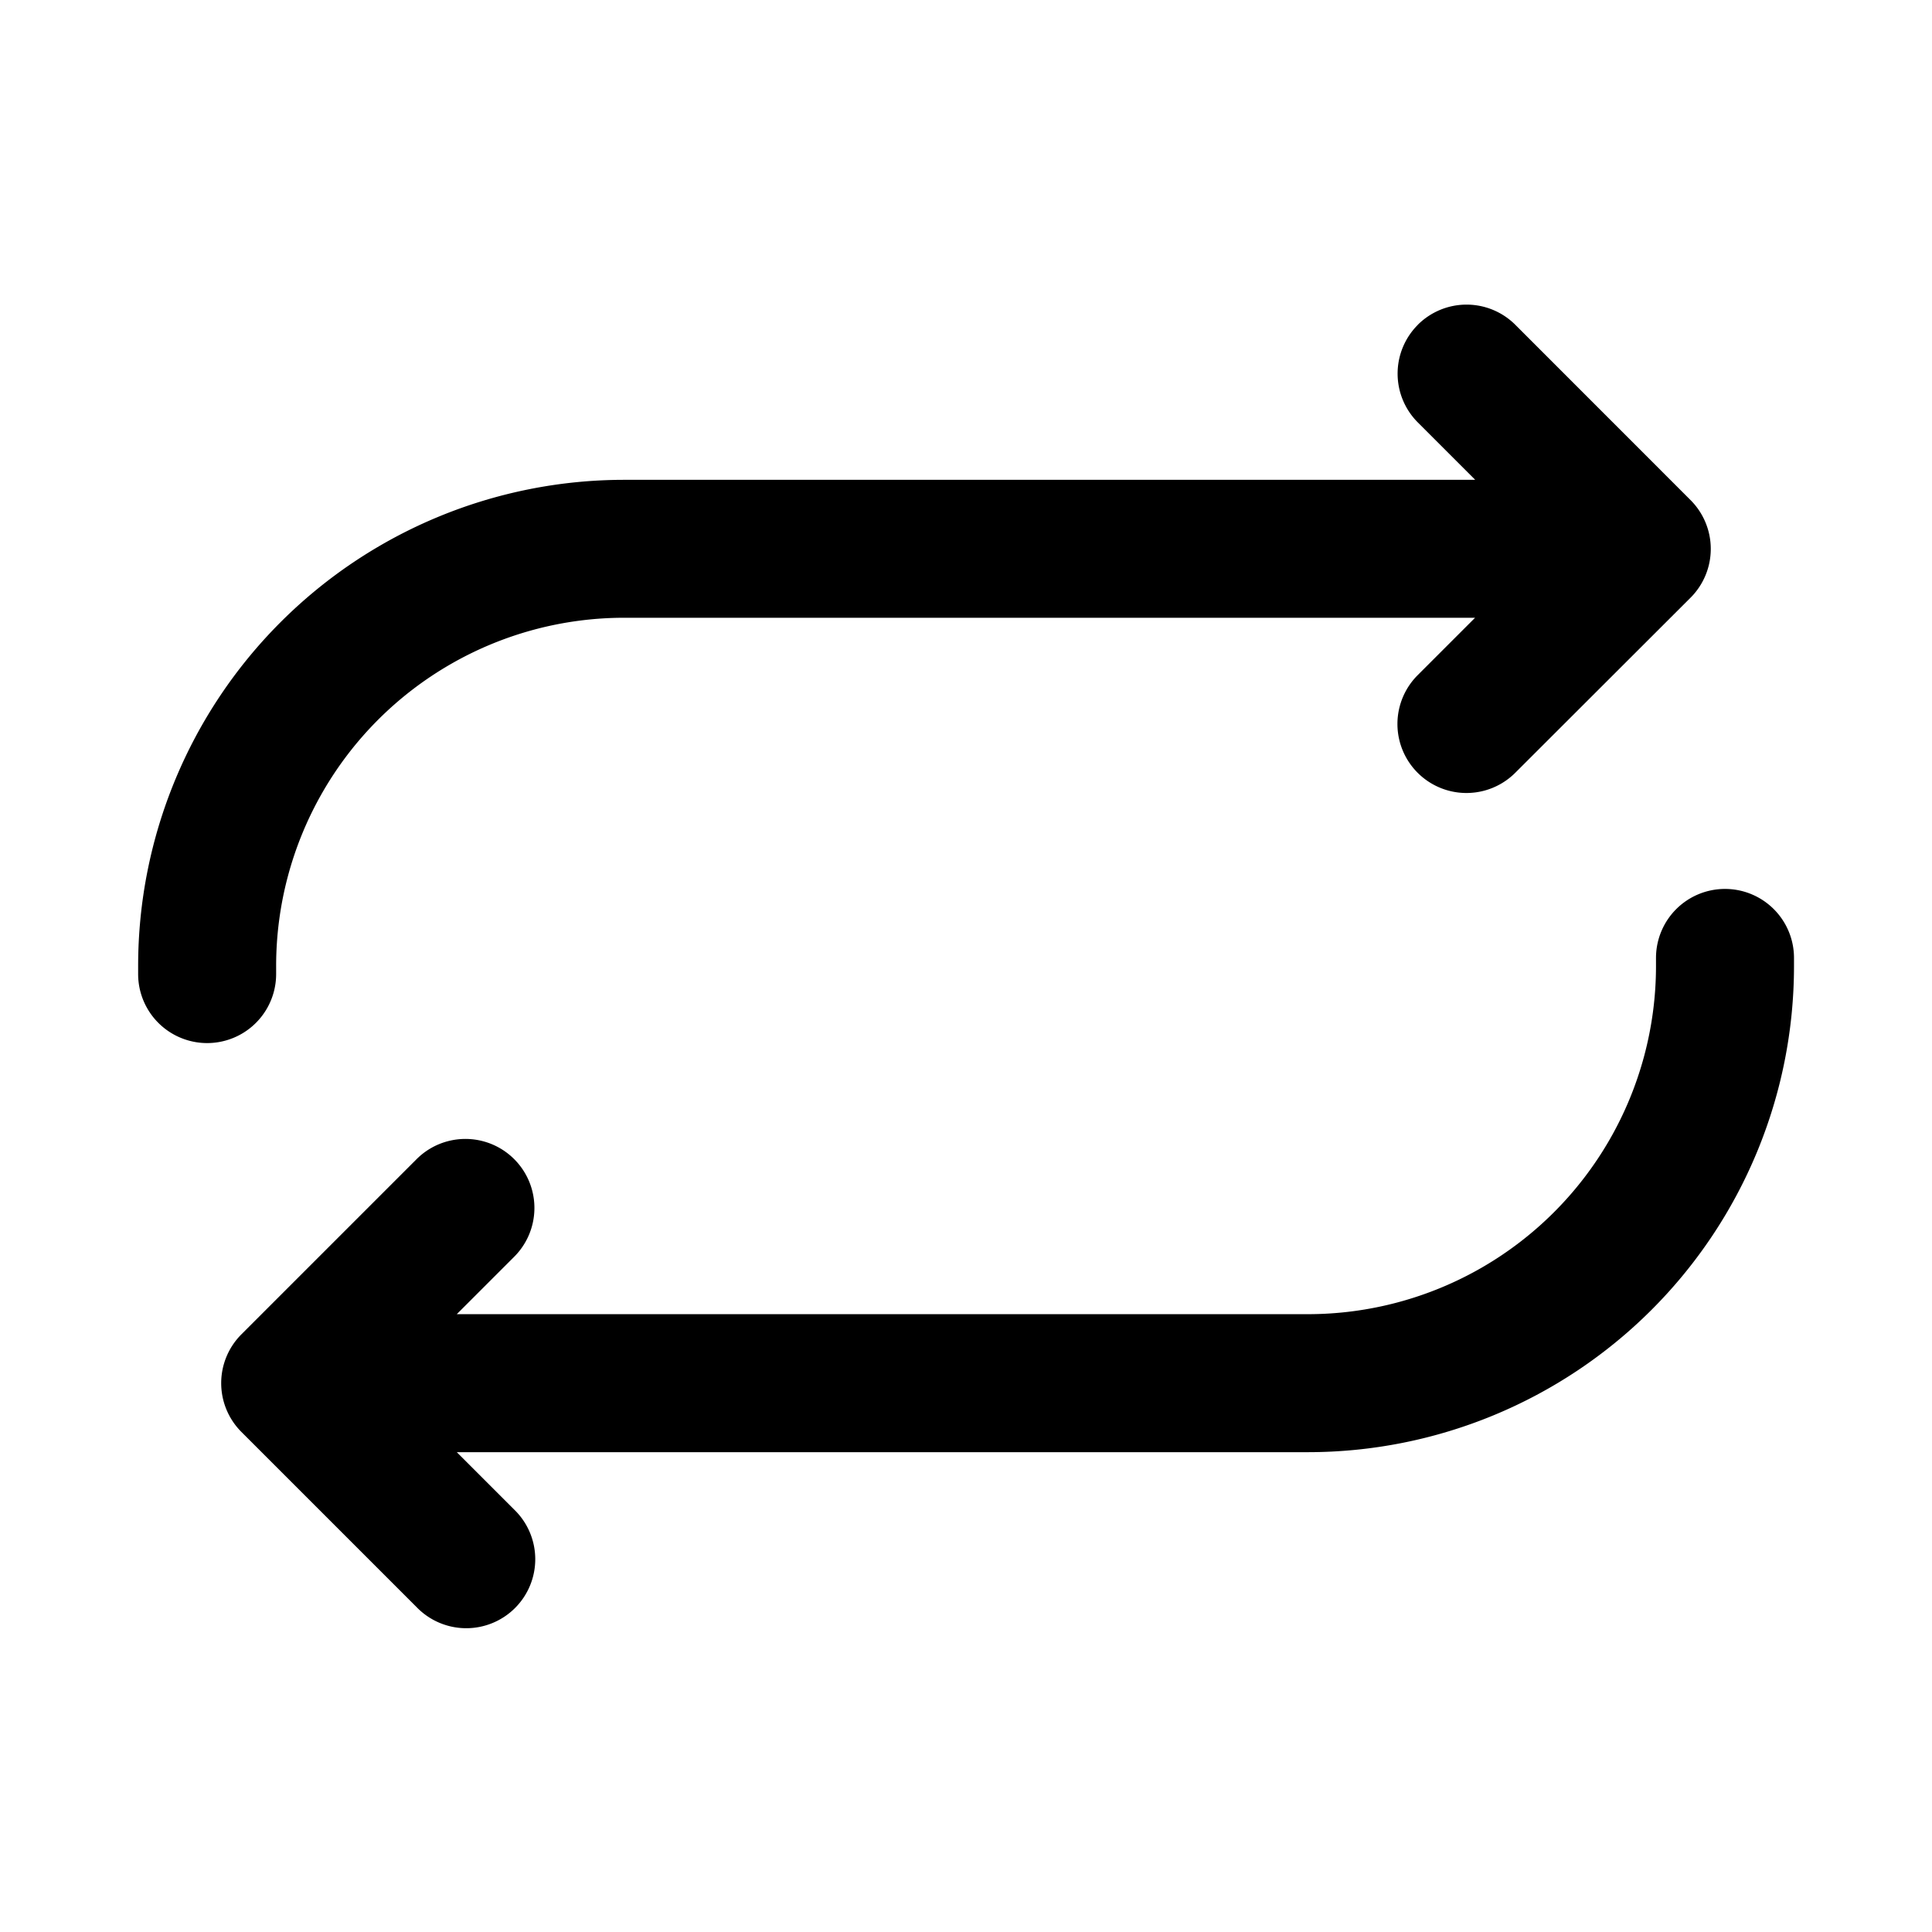 <svg xmlns="http://www.w3.org/2000/svg" width="28" height="28" fill="currentColor" viewBox="0 0 28 28"><path fill-rule="evenodd" d="M20.547 4.708a1 1 0 0 1 1.415 0l2.539 2.54a1 1 0 0 1 0 1.414L21.96 11.2a1 1 0 0 1-1.414-1.415l.832-.832H9.05A5.046 5.046 0 0 0 4.002 14v.117a1 1 0 1 1-2 0V14a7.046 7.046 0 0 1 7.045-7.046H21.38l-.832-.832a1 1 0 0 1 0-1.414ZM25 12.883a1 1 0 0 1 1 1V14a7.046 7.046 0 0 1-7.046 7.046H6.62l.832.832a1 1 0 1 1-1.414 1.414l-2.54-2.54a1 1 0 0 1 0-1.413l2.54-2.54a1 1 0 0 1 1.414 1.415l-.832.832h12.334A5.046 5.046 0 0 0 24 14v-.117a1 1 0 0 1 1-1Z" clip-rule="evenodd"/></svg>
